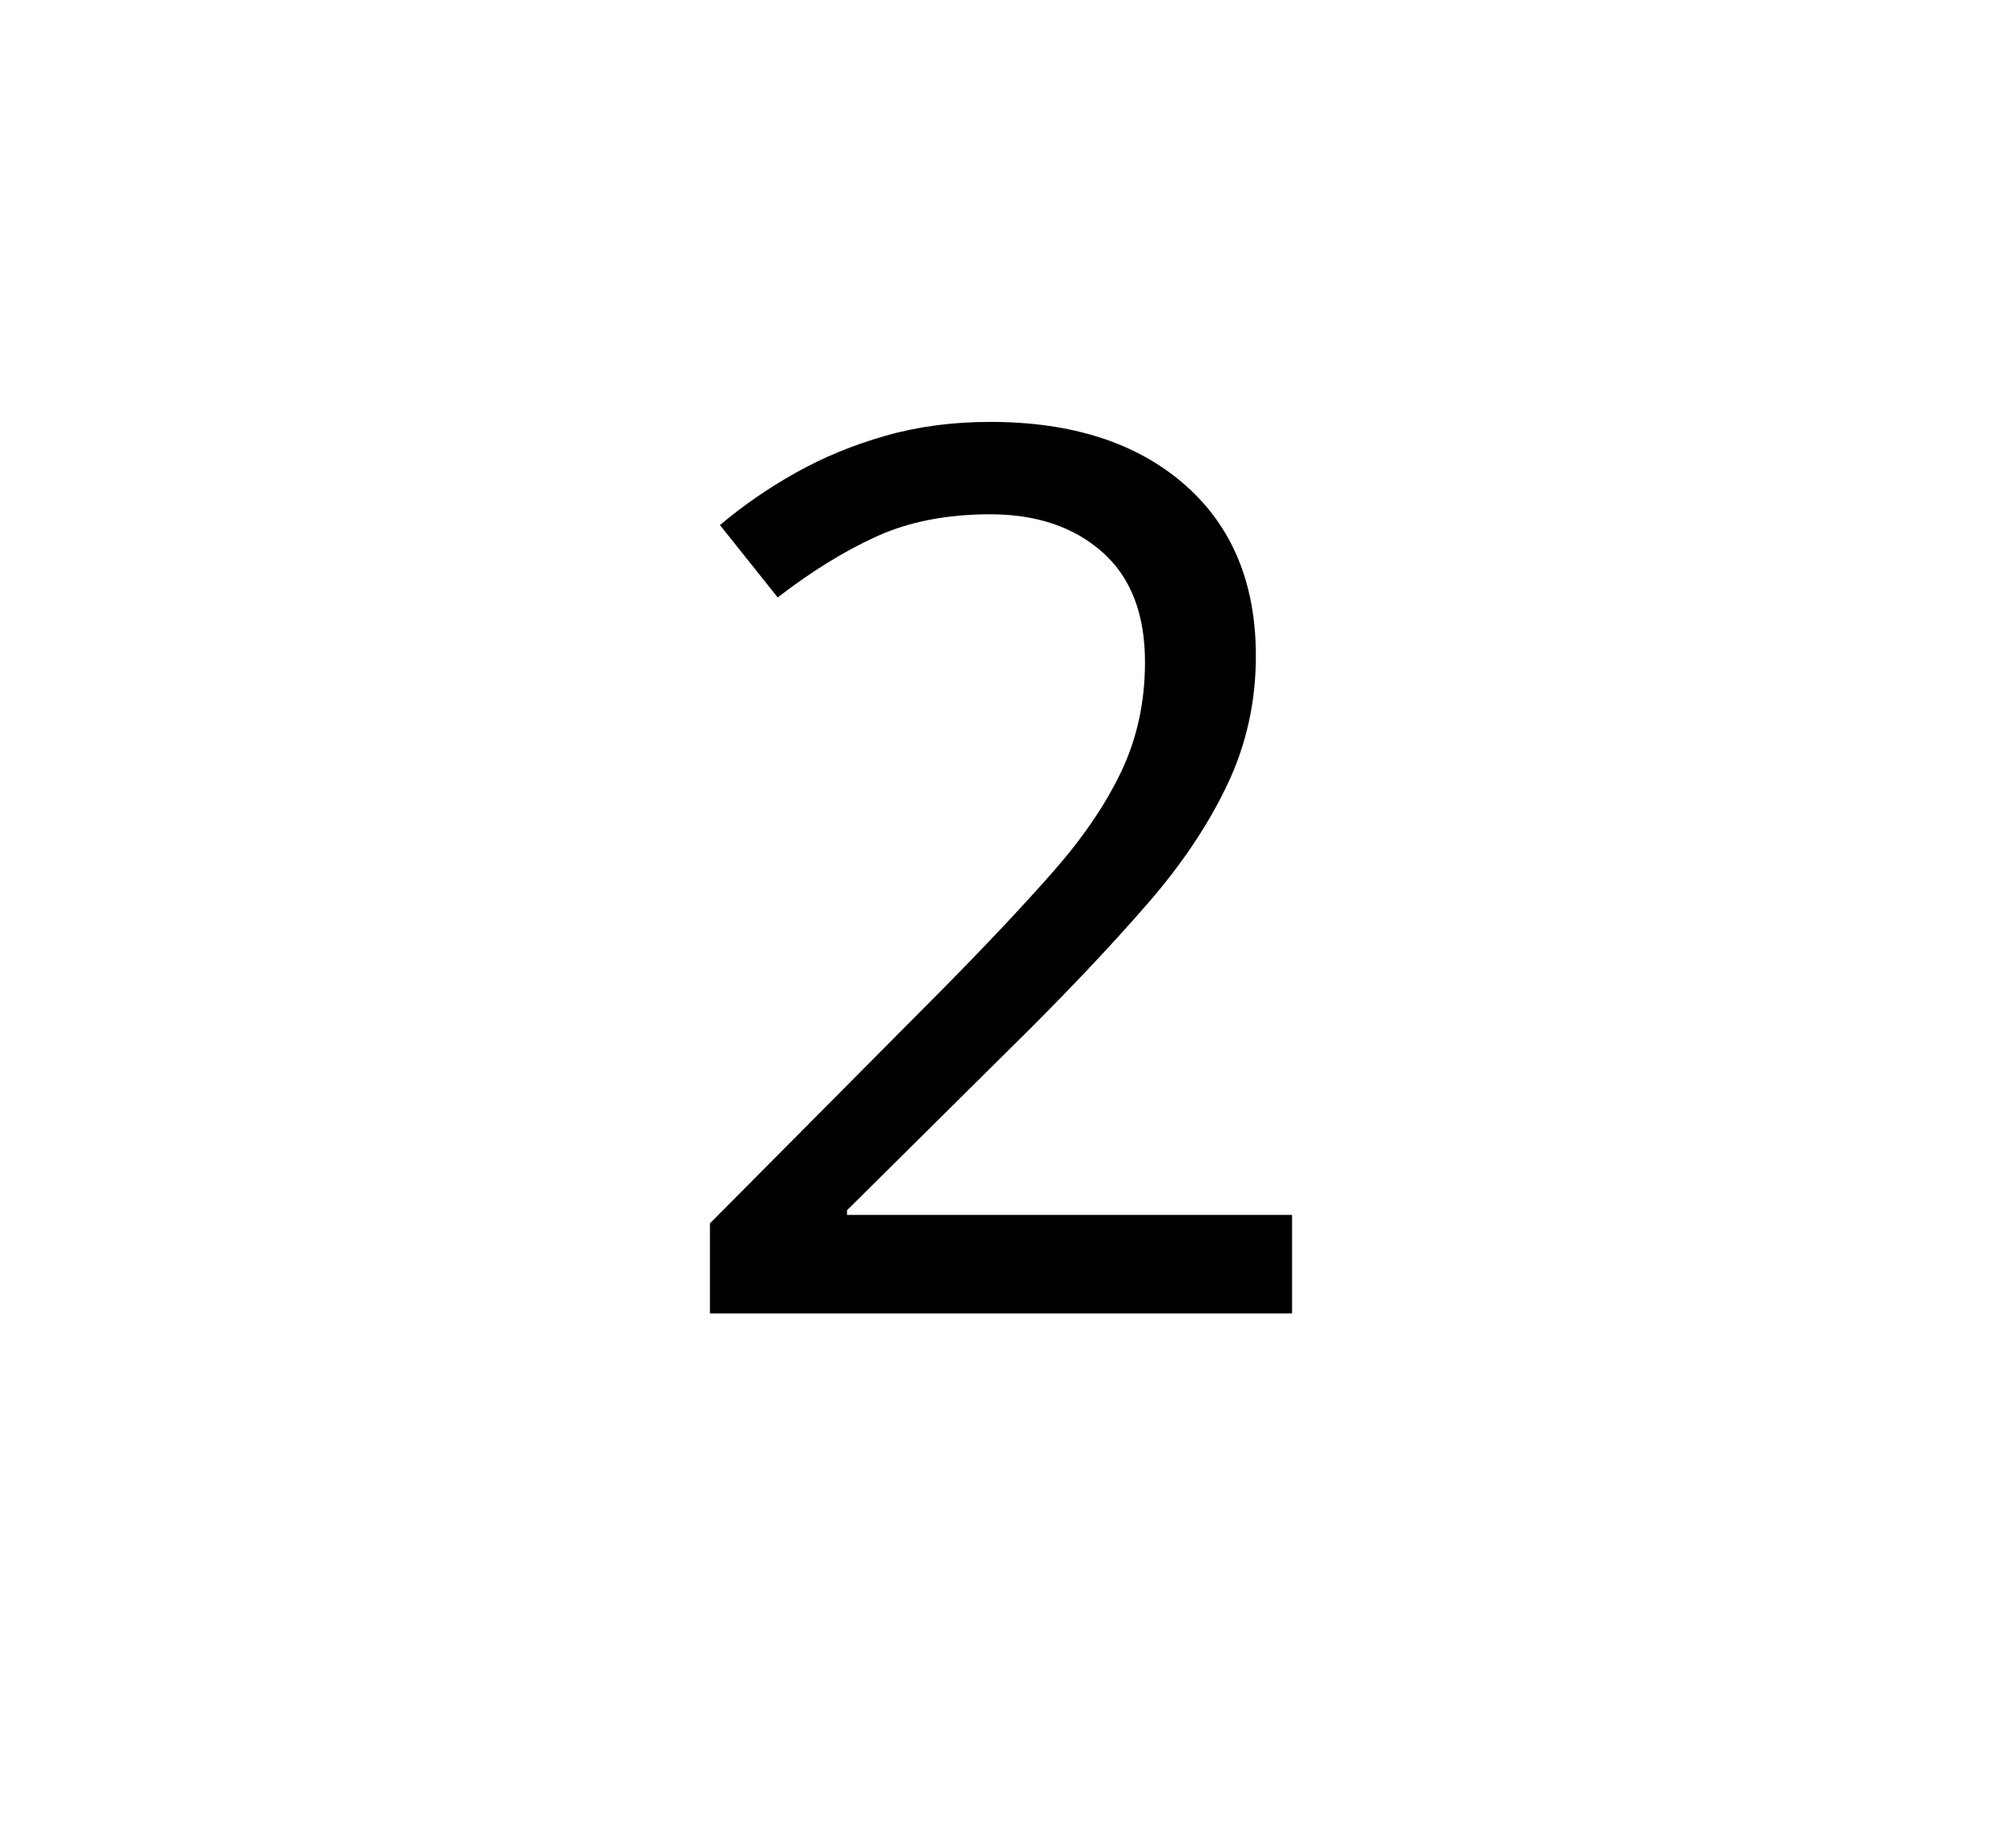 <svg xmlns="http://www.w3.org/2000/svg"
    viewBox="0 0 2600 2400">
  <!--
Copyright 2013 Google LLC
Noto is a trademark of Google Inc.
This Font Software is licensed under the SIL Open Font License, Version 1.1. This Font Software is distributed on an "AS IS" BASIS, WITHOUT WARRANTIES OR CONDITIONS OF ANY KIND, either express or implied. See the SIL Open Font License for the specific language, permissions and limitations governing your use of this Font Software.
http://scripts.sil.org/OFL
  -->
<path d="M922 1589L922 1706 1678 1706 1678 1578 1100 1578 1100 1572 1338 1336Q1425 1249 1491 1173 1557 1097 1594 1019 1631 941 1631 852L1631 852Q1631 710 1538 629 1445 548 1286 548L1286 548Q1213 548 1150 566 1087 584 1033.5 614 980 644 935 682L935 682 1010 776Q1076 725 1139 696.5 1202 668 1286 668L1286 668Q1376 668 1431.5 717 1487 766 1487 860L1487 860Q1487 937 1456.5 1001.5 1426 1066 1367 1133 1308 1200 1222 1287L1222 1287 922 1589Z"/>
</svg>